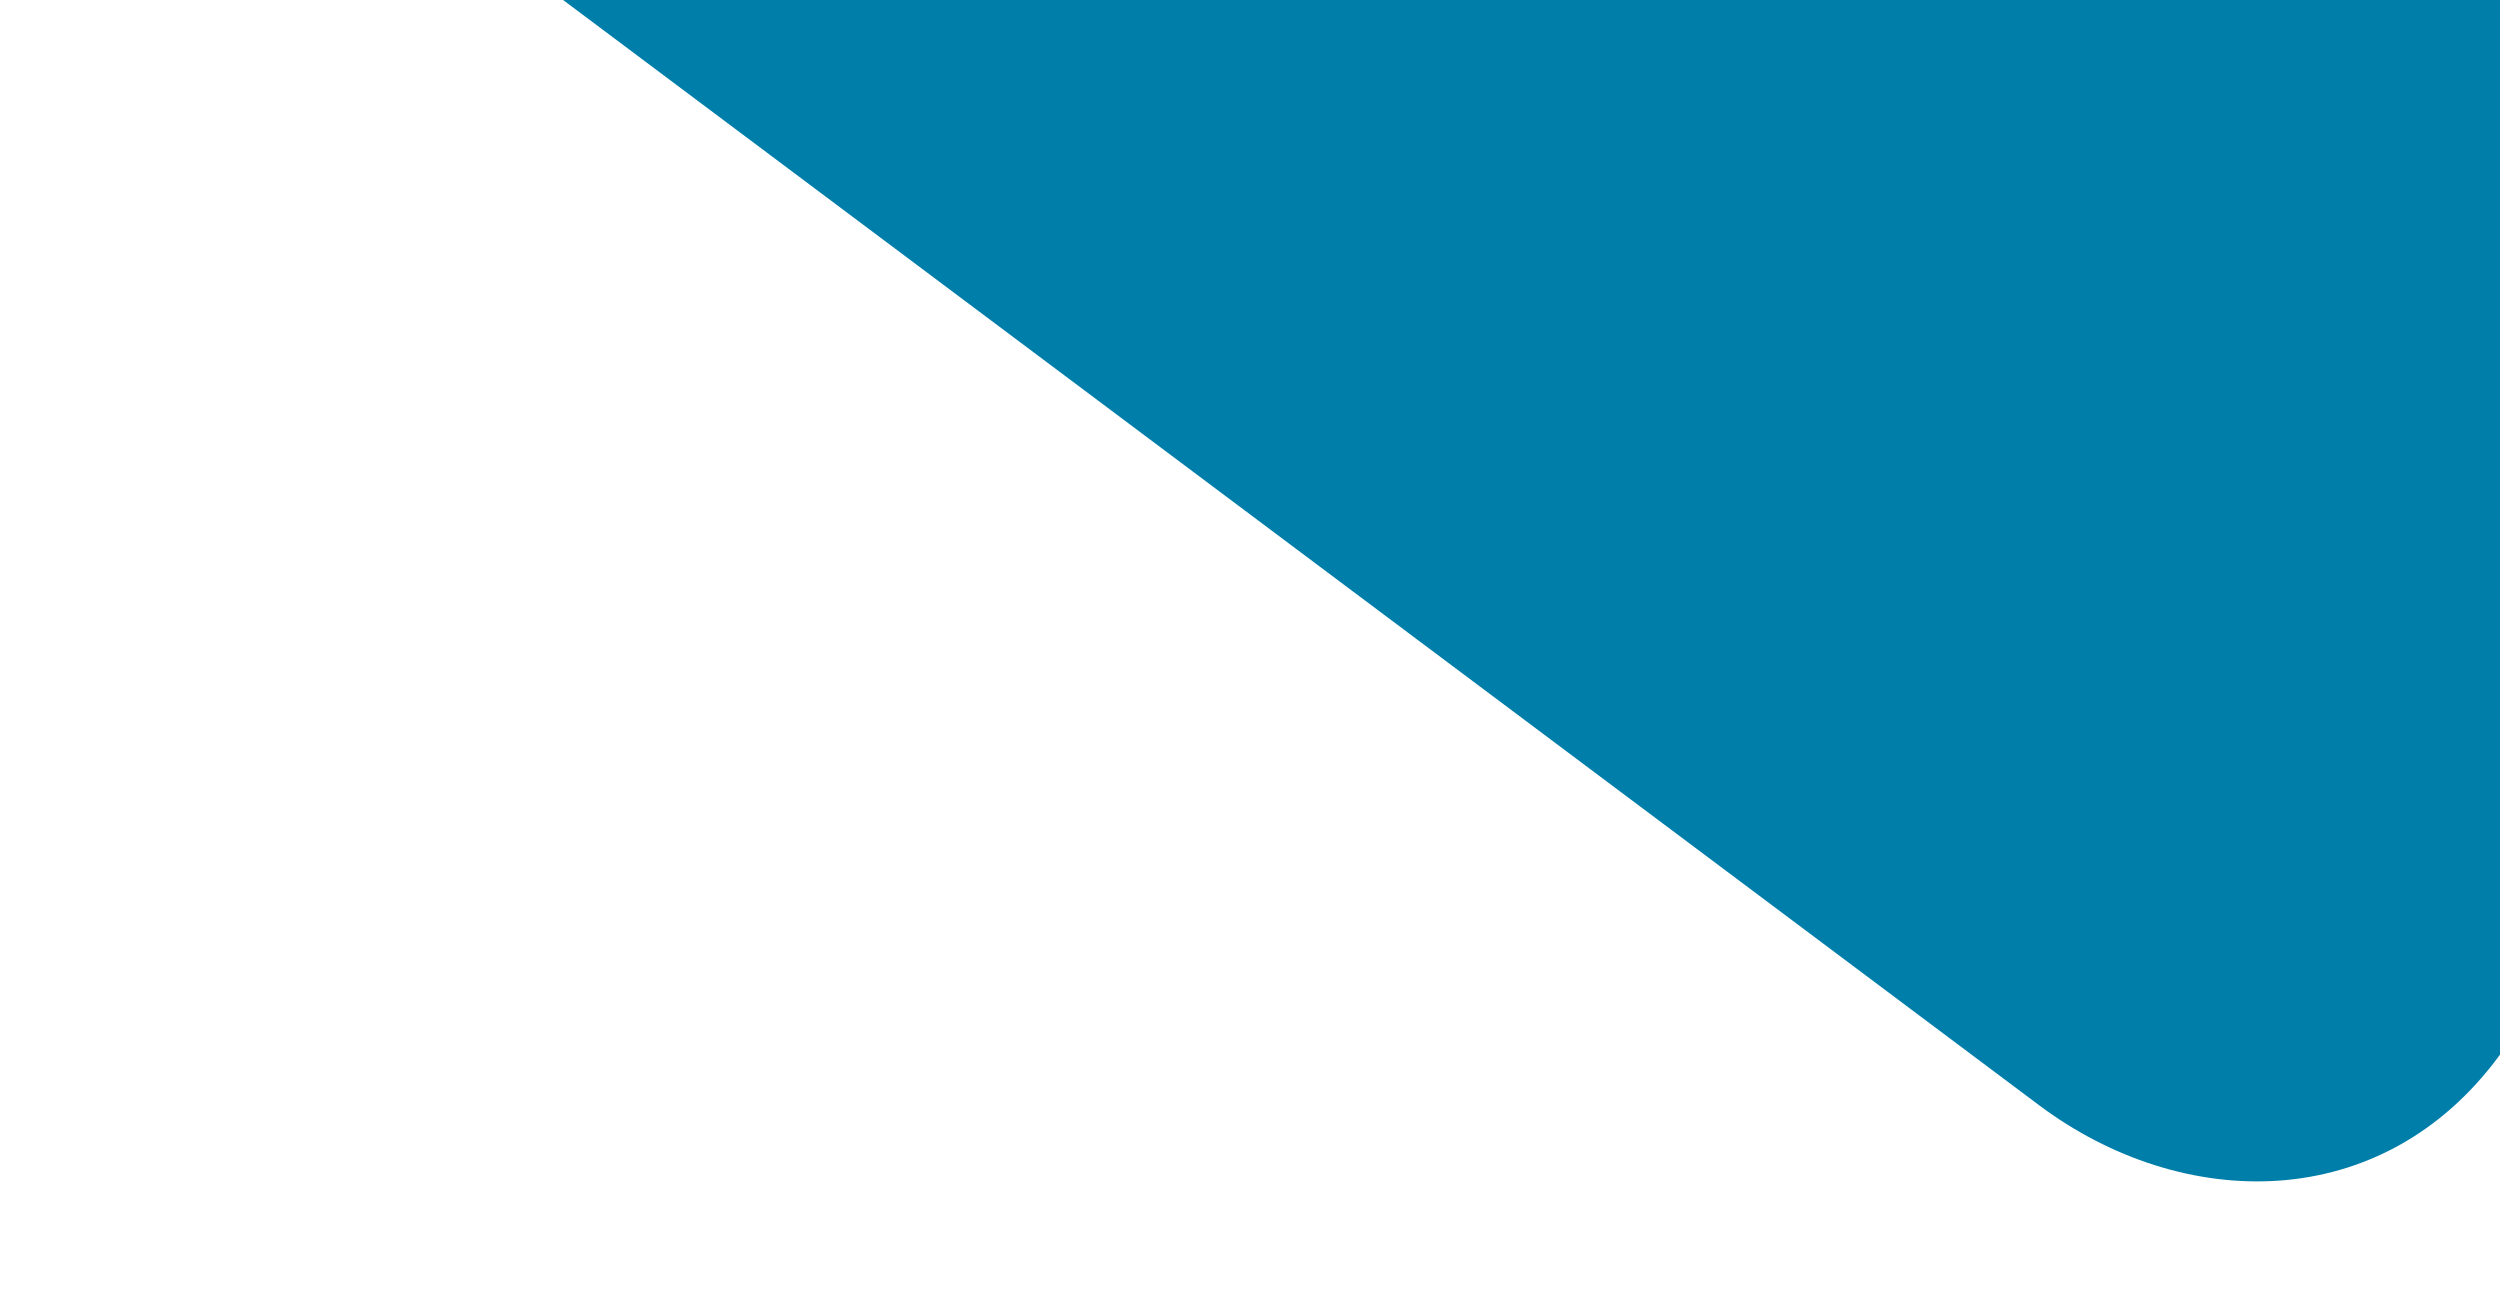 <?xml version="1.0" encoding="utf-8"?>
<!-- Generator: Adobe Illustrator 23.0.2, SVG Export Plug-In . SVG Version: 6.00 Build 0)  -->
<svg version="1.1" id="Layer_1" xmlns="http://www.w3.org/2000/svg" xmlns:xlink="http://www.w3.org/1999/xlink" x="0px" y="0px"
	 width="741px" height="382px" viewBox="0 0 741 382" style="enable-background:new 0 0 741 382;" xml:space="preserve">
<style type="text/css">
	.st0{fill:#007EAA;}
</style>
<path class="st0" d="M741,0L166.9,0l437.5,327.6c42.2,31.6,101.5,33,136.6-15"/>
</svg>
